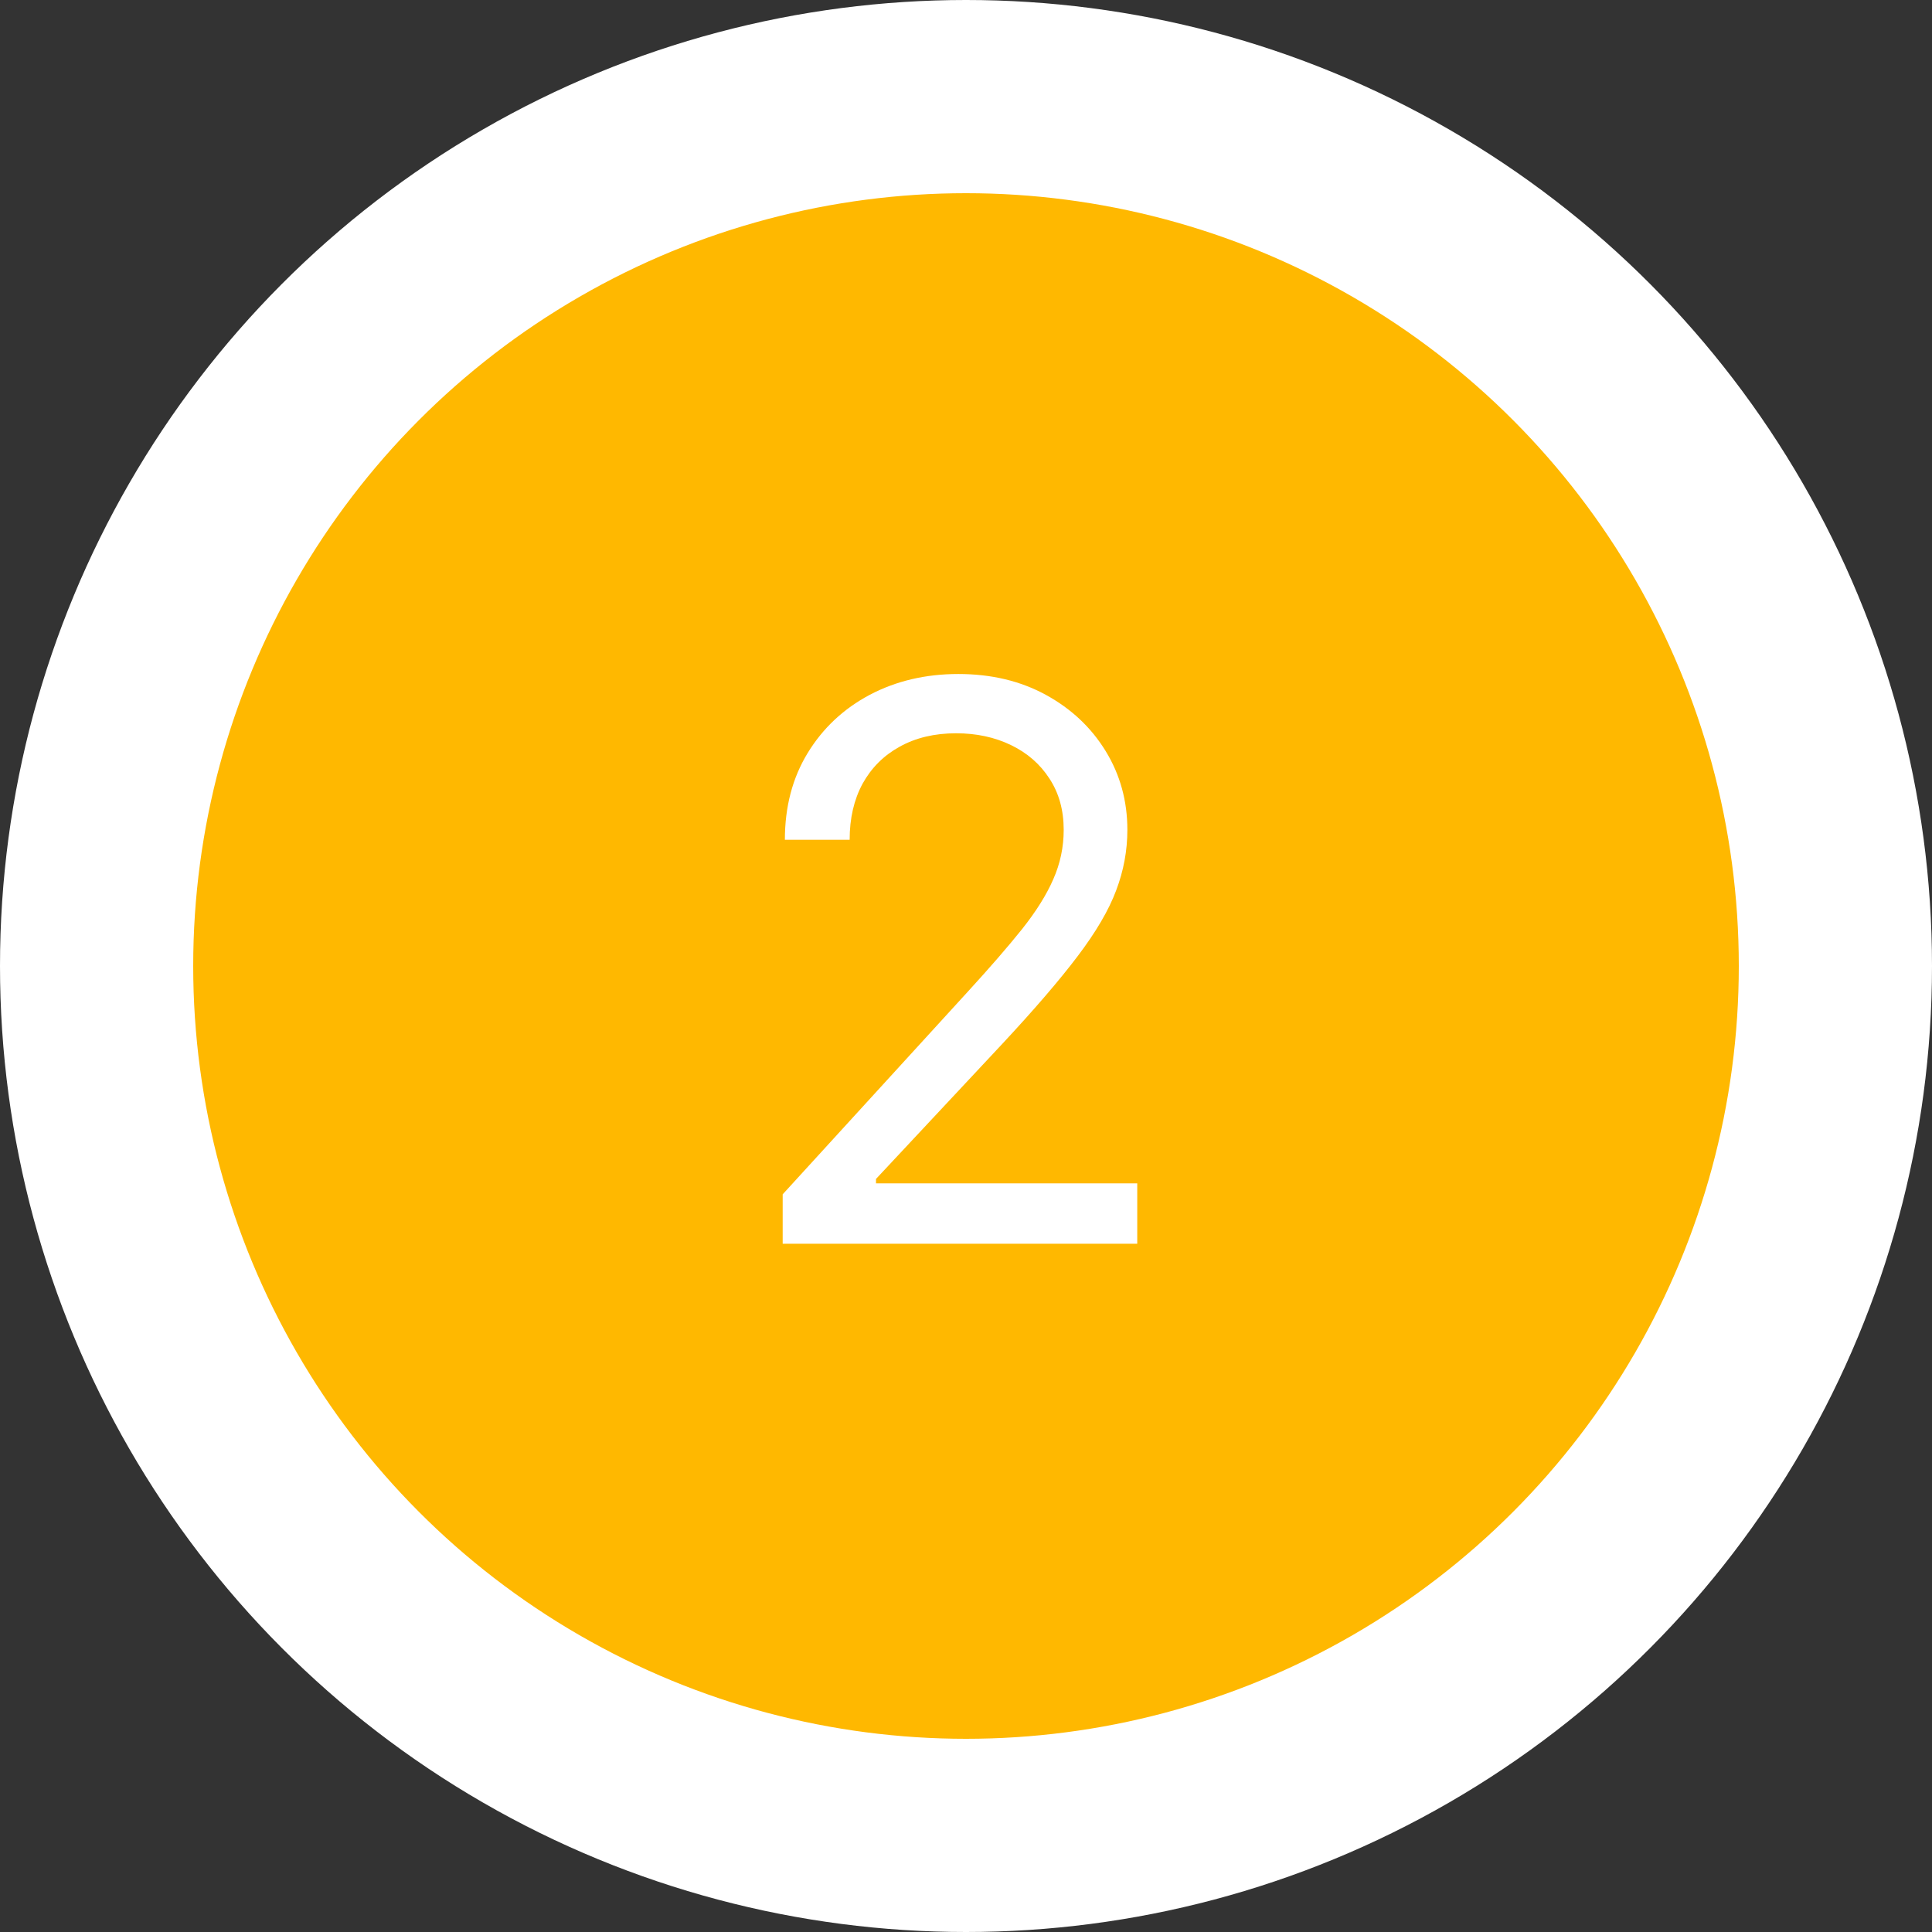 <svg width="160" height="160" viewBox="0 0 160 160" fill="none" xmlns="http://www.w3.org/2000/svg">
<rect x="0" y="0" width="160" height="160" fill="#333333" stroke="none"/>
<circle cx="80" cy="80" r="72" fill="#FFB800" stroke="white" stroke-width="16"/>
<path d="M64.818 103V98.909L80.182 82.091C81.985 80.121 83.47 78.409 84.636 76.954C85.803 75.485 86.667 74.106 87.227 72.818C87.803 71.515 88.091 70.151 88.091 68.727C88.091 67.091 87.697 65.674 86.909 64.477C86.136 63.28 85.076 62.356 83.727 61.705C82.379 61.053 80.864 60.727 79.182 60.727C77.394 60.727 75.833 61.099 74.5 61.841C73.182 62.568 72.159 63.591 71.432 64.909C70.72 66.227 70.364 67.773 70.364 69.546H65C65 66.818 65.629 64.424 66.886 62.364C68.144 60.303 69.856 58.697 72.023 57.545C74.204 56.394 76.651 55.818 79.364 55.818C82.091 55.818 84.508 56.394 86.614 57.545C88.72 58.697 90.371 60.25 91.568 62.205C92.765 64.159 93.364 66.333 93.364 68.727C93.364 70.439 93.053 72.114 92.432 73.75C91.826 75.371 90.765 77.182 89.25 79.182C87.75 81.167 85.667 83.591 83 86.454L72.546 97.636V98H94.182V103H64.818Z" fill="white"/>
</svg>
